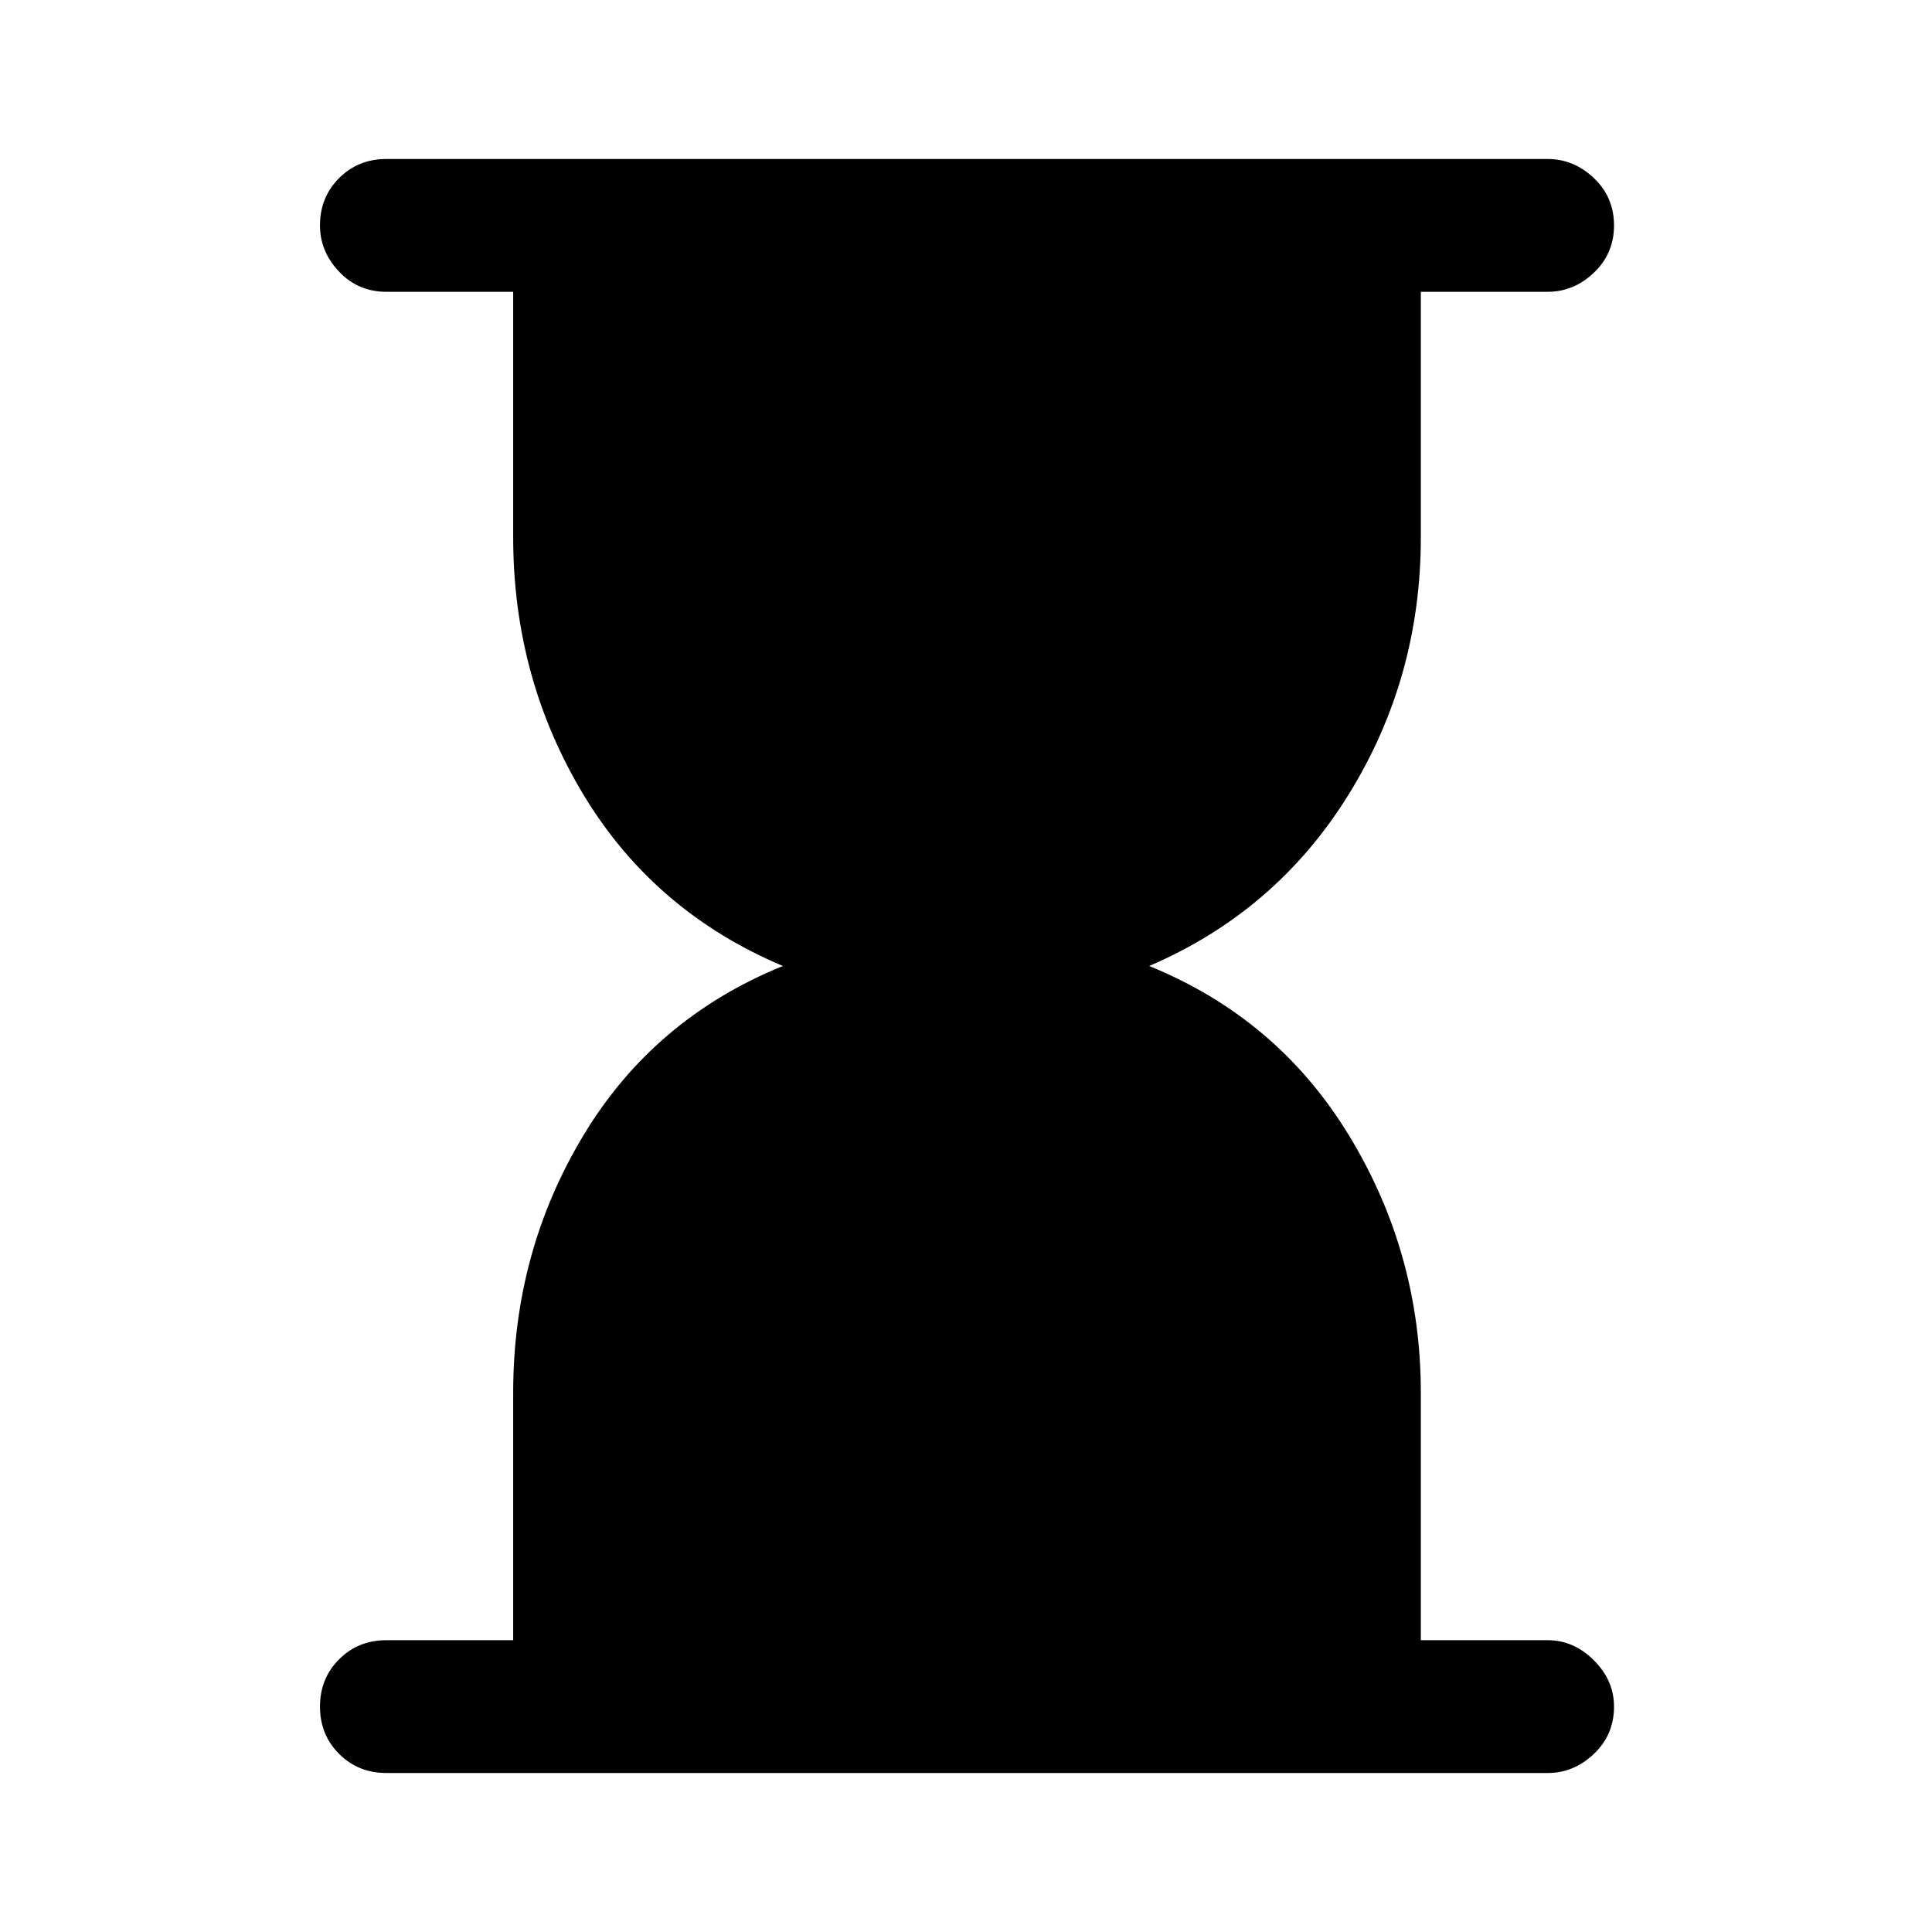 <svg xmlns="http://www.w3.org/2000/svg" height="48" width="48"><path d="M9.6 44.05Q8.9 44.05 8.425 43.575Q7.95 43.1 7.95 42.4Q7.95 41.7 8.425 41.225Q8.9 40.75 9.6 40.75H12.75V34.6Q12.75 31.1 14.5 28.2Q16.25 25.3 19.45 24Q16.25 22.65 14.5 19.75Q12.75 16.85 12.75 13.35V7.25H9.6Q8.9 7.25 8.425 6.75Q7.95 6.25 7.95 5.6Q7.95 4.9 8.425 4.425Q8.9 3.95 9.6 3.95H38.45Q39.1 3.95 39.6 4.425Q40.1 4.9 40.1 5.6Q40.1 6.3 39.6 6.775Q39.1 7.25 38.45 7.25H35.3V13.35Q35.3 16.85 33.5 19.75Q31.7 22.65 28.55 24Q31.75 25.3 33.525 28.225Q35.3 31.15 35.3 34.6V40.75H38.45Q39.1 40.75 39.6 41.25Q40.1 41.75 40.1 42.4Q40.1 43.1 39.6 43.575Q39.1 44.05 38.45 44.05Z"/></svg>